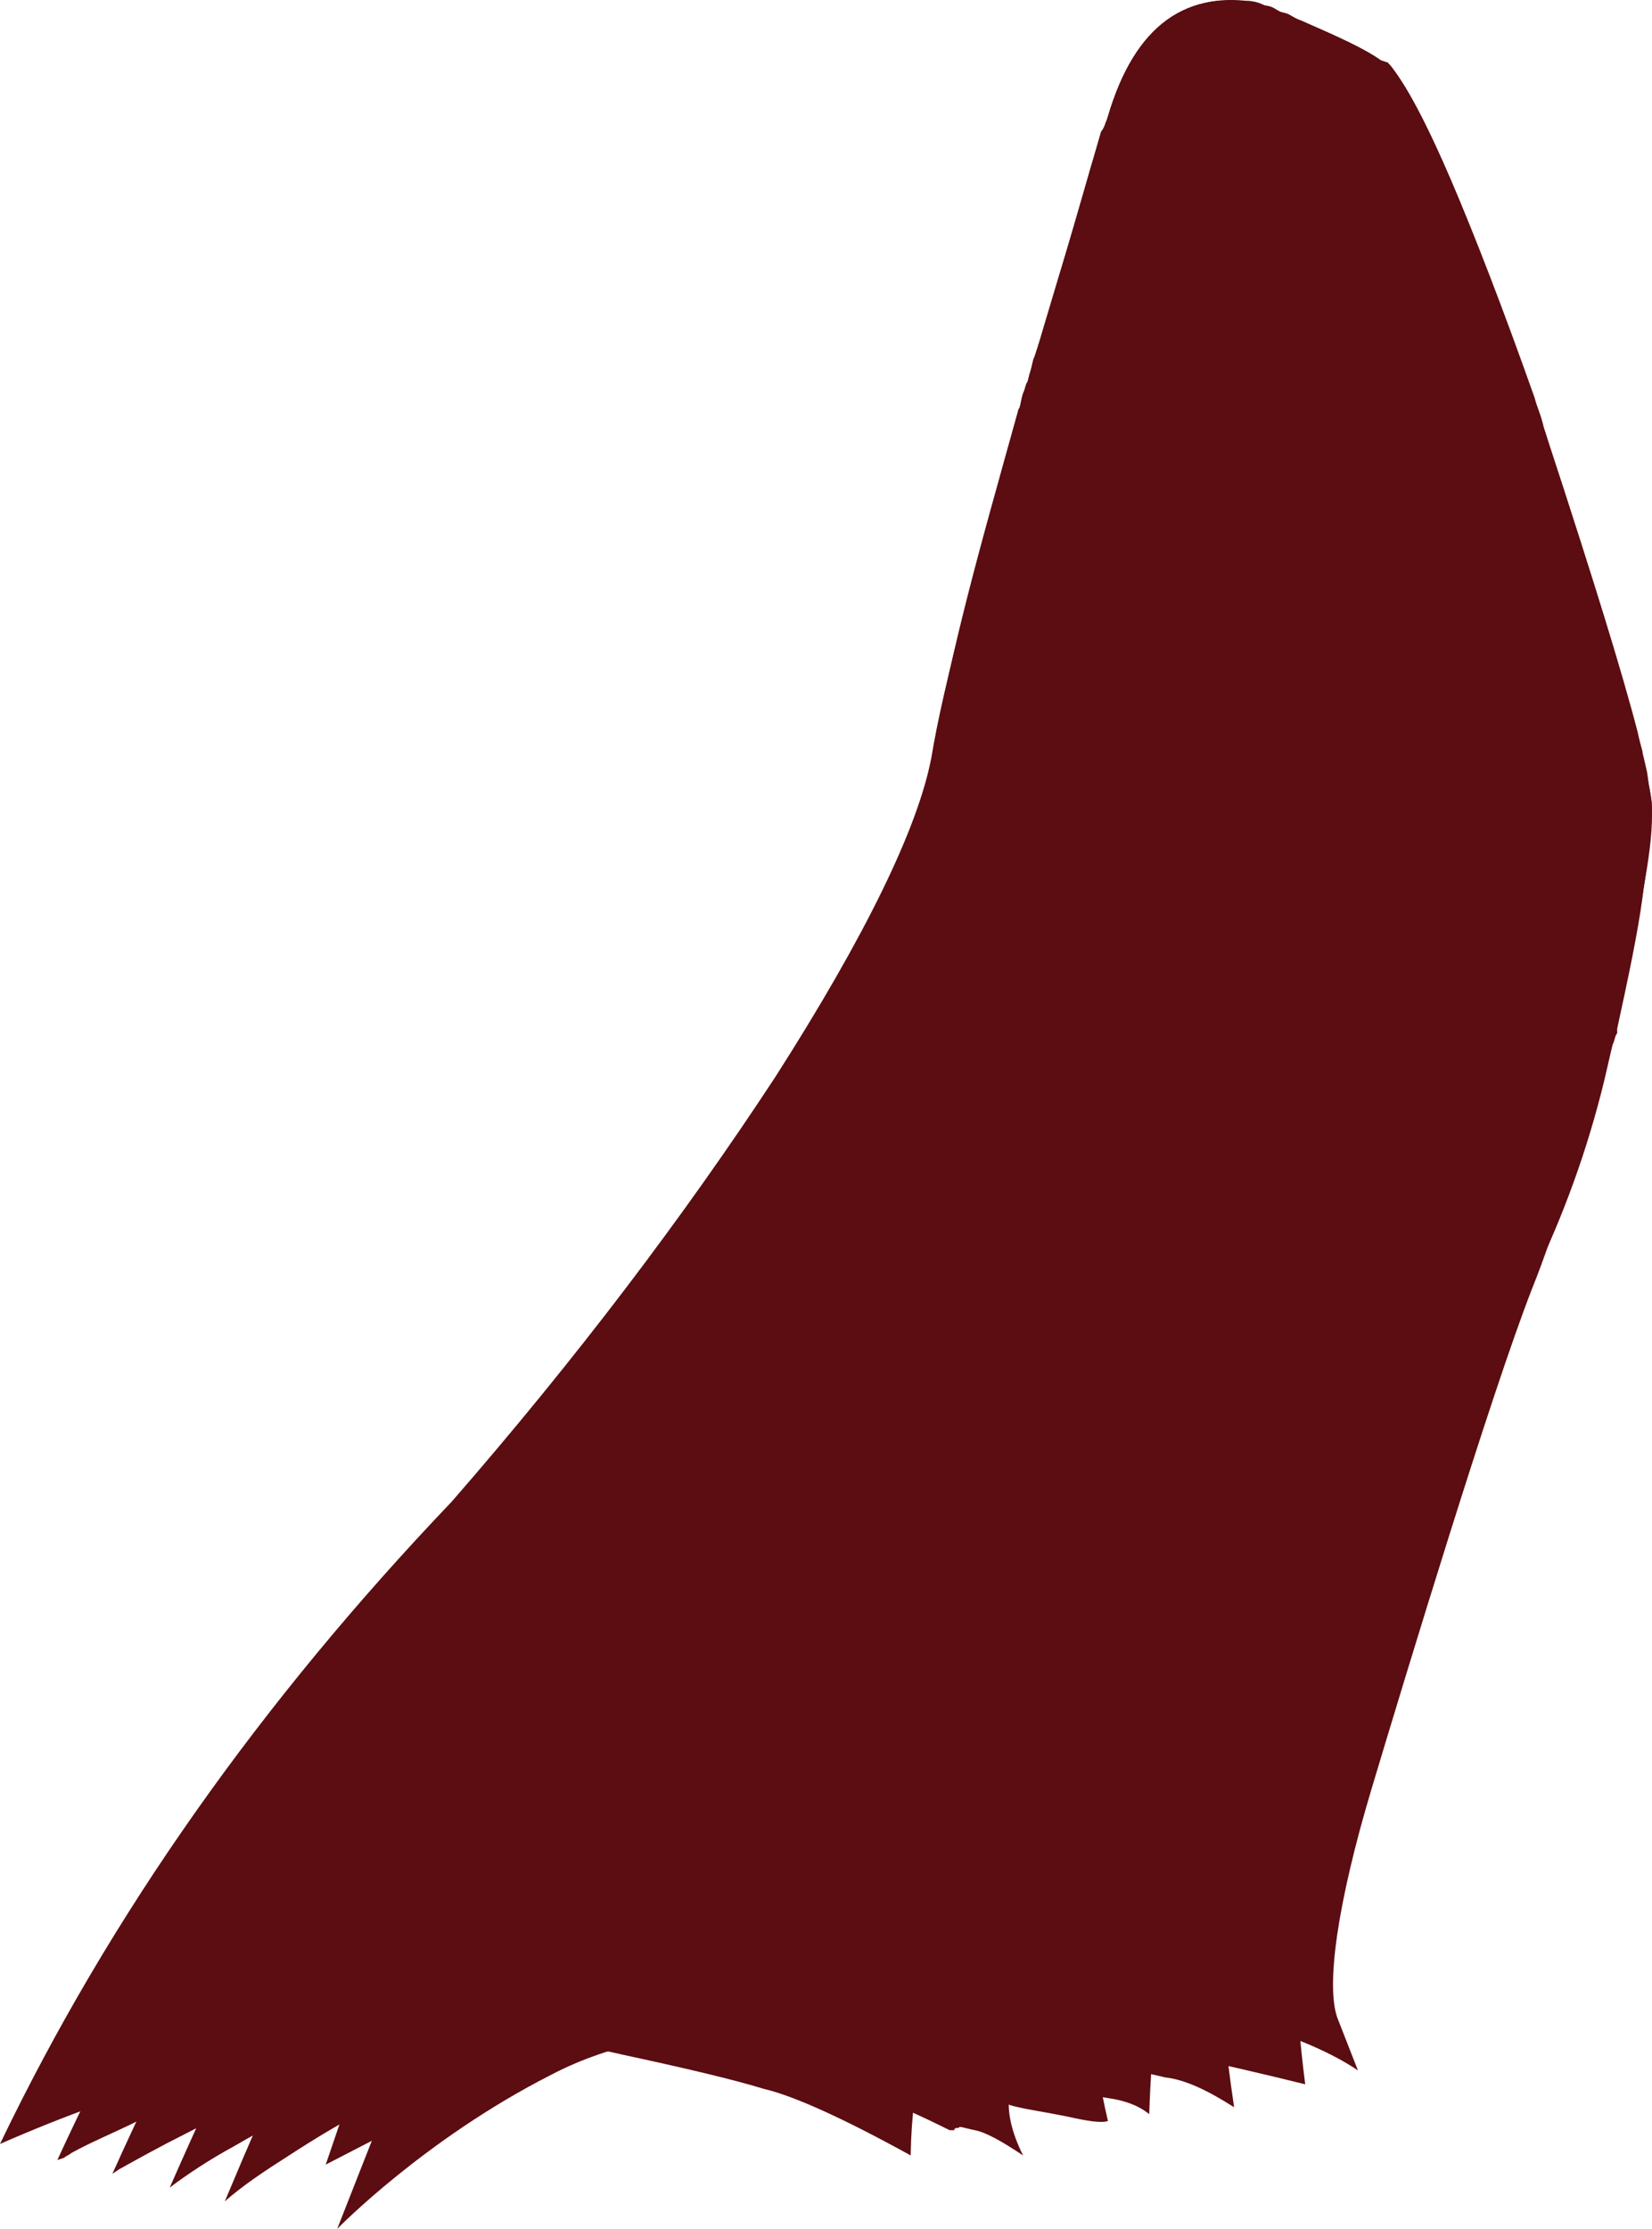 <?xml version="1.0" encoding="UTF-8" standalone="no"?>
<!-- Generator: flash2svg, http://dissentgraphics.com/tools/flash2svg -->

<svg
   xmlns:dc="http://purl.org/dc/elements/1.1/"
   xmlns:cc="http://creativecommons.org/ns#"
   xmlns:rdf="http://www.w3.org/1999/02/22-rdf-syntax-ns#"
   xmlns:svg="http://www.w3.org/2000/svg"
   xmlns="http://www.w3.org/2000/svg"
   xmlns:sodipodi="http://sodipodi.sourceforge.net/DTD/sodipodi-0.dtd"
   xmlns:inkscape="http://www.inkscape.org/namespaces/inkscape"
   id="AvatarAssets"
   image-rendering="auto"
   version="1.1"
   x="0px"
   y="0px"
   width="36.009"
   height="48.566"
   viewBox="0 0 36.009 48.566"
   inkscape:version="0.48.4 r9939"
   sodipodi:docname="AvatarAssets_coatOffsideC006.ANI-jumpUp_lift.svg">
  <sodipodi:namedview
     pagecolor="#ffffff"
     bordercolor="#666666"
     borderopacity="1"
     objecttolerance="10"
     gridtolerance="10"
     guidetolerance="10"
     inkscape:pageopacity="0"
     inkscape:pageshadow="2"
     inkscape:window-width="640"
     inkscape:window-height="480"
     id="namedview3613"
     showgrid="false"
     fit-margin-top="0"
     fit-margin-left="0"
     fit-margin-right="0"
     fit-margin-bottom="0"
     inkscape:zoom="1.9032258"
     inkscape:cx="57.15"
     inkscape:cy="-44.65"
     inkscape:window-x="0"
     inkscape:window-y="0"
     inkscape:window-maximized="0"
     inkscape:current-layer="AvatarAssets" />
  <defs
     id="defs3575" />
  <g
     id="coatOffsideC7"
     overflow="visible"
     style="overflow:visible"
     transform="translate(25.15,31.216)">
    <g
       id="coatOffsideC006_2_170">
      <g
         id="element6">
        <path
           id="path6"
           d="m 9.95,-8.25 c 0.65,-3.05 0.95,-4.85 0.9,-5.5 C 10.7,-14.9 9.9,-17.65 8.45,-22 6.95,-26.35 5.85,-29 5.1,-29.85 L 4.95,-29.9 c -0.35,-0.25 -0.9,-0.5 -1.7,-0.85 l -1,-0.4 c -1.65,-0.3 -2.75,0.6 -3.3,2.65 L -2.7,-23 c -1.15,3.95 -1.9,6.75 -2.15,8.3 -0.3,1.55 -1.45,3.9 -3.4,6.95 -2,3.05 -4.35,6.15 -7.05,9.25 -4.15,4.35 -7.45,9 -9.85,14 2.85,-1.25 5.45,-1.95 7.85,-2.15 2.35,-0.2 4.25,-0.15 5.7,0.2 1.4,0.3 2.45,0.55 3.1,0.75 0.65,0.15 1.75,0.65 3.2,1.45 C -5.25,12.4 -3.8,9.65 -0.95,7.4 1.9,5.15 4.3,2.75 6.15,0.2 8,-2.4 9.3,-5.2 9.95,-8.25 z"
           inkscape:connector-curvature="0"
           style="fill:#5b0d11" />
      </g>
      <animate
         attributeName="display"
         begin="0s"
         repeatCount="1"
         dur="0.542s"
         keyTimes="0;0.923;1"
         values="none;inline;none"
         id="animate3581" />
    </g>
    <g
       id="coatOffsideC006_2_168">
      <g
         id="element5">
        <path
           id="path5"
           d="m 2,-31 q -0.25,0 -0.45,0 c -0.7,0.05 -1.25,0.35 -1.7,0.9 -0.1,0.05 -0.2,0.15 -0.3,0.3 -0.15,0.25 -0.3,0.55 -0.45,0.9 -0.05,0.05 -0.05,0.15 -0.1,0.25 -0.05,0.1 -0.05,0.2 -0.1,0.35 -0.05,0.15 -0.05,0.25 -0.1,0.4 l -1.1,3.55 c -0.1,0.3 -0.2,0.6 -0.3,0.9 -0.05,0.1 -0.05,0.2 -0.1,0.35 -0.05,0.15 -0.05,0.3 -0.1,0.45 0,0.05 0,0.1 0,0.15 -0.8,2.75 -1.4,4.85 -1.75,6.4 -0.05,0.25 -0.1,0.45 -0.15,0.7 -0.05,0.15 -0.05,0.35 -0.1,0.55 -0.05,0.15 -0.05,0.25 -0.1,0.4 0,0.05 0,0.05 0,0.1 -0.3,1.4 -1.2,3.35 -2.7,5.8 -0.1,0.2 -0.2,0.4 -0.35,0.6 -0.05,0.05 -0.05,0.1 -0.1,0.15 0,0.05 0,0.15 -0.05,0.2 -0.05,0.1 -0.15,0.2 -0.25,0.3 -0.35,0.55 -0.7,1.15 -1.05,1.7 -1.5,2.25 -3.15,4.55 -5,6.9 -0.1,0.1 -0.2,0.2 -0.3,0.3 0,0.05 0,0.05 -0.05,0.1 l -0.05,0.05 c -0.1,0.1 -0.2,0.2 -0.25,0.25 -3.65,4.35 -6.6,8.95 -8.85,13.85 l 0.15,-0.05 c 0.05,-0.05 0.1,-0.05 0.15,-0.1 0.45,-0.25 0.95,-0.45 1.45,-0.7 1.25,-0.55 2.45,-0.95 3.65,-1.25 0.7,-0.15 1.4,-0.3 2.1,-0.4 0.05,0 0.05,0 0.1,0 0.1,0 0.2,0 0.25,0 0.15,-0.05 0.25,-0.05 0.4,-0.05 0.85,-0.05 1.6,-0.1 2.35,-0.1 0.95,0.05 1.8,0.1 2.55,0.25 l 0.05,0 c 0.15,0 0.25,0 0.35,0.05 0.05,0 0.05,0 0.1,0 1,0.15 1.8,0.3 2.45,0.45 0.05,0.05 0.15,0.05 0.25,0.1 0.05,0 0.15,0 0.25,0.05 0.05,0 0.1,0 0.15,0.05 0.7,0.15 1.6,0.5 2.7,1.05 0.05,0 0.05,0 0.1,0 0,-0.05 0.05,-0.05 0.1,-0.05 0,-0.05 0.1,0 0.35,0.05 0.25,0.05 0.6,0.25 1.05,0.55 -0.25,-0.5 -0.35,-0.95 -0.3,-1.3 0,-0.4 0.05,-0.85 0.15,-1.35 0.1,-0.5 0.2,-1 0.3,-1.5 0.05,-0.5 0.4,-1.15 1,-2 C -1.15,8.75 -0.75,8.2 -0.55,8 -0.4,7.85 -0.25,7.7 -0.1,7.55 -0.05,7.5 -0.05,7.5 0,7.45 0.05,7.4 0.15,7.3 0.2,7.25 2.25,5.2 4,3.15 5.45,1.2 5.7,0.85 5.9,0.5 6.15,0.15 6.2,0.1 6.25,0.05 6.3,0 6.35,-0.05 6.4,-0.15 6.45,-0.2 6.5,-0.3 6.6,-0.4 6.65,-0.45 6.7,-0.55 6.75,-0.65 6.8,-0.75 7.9,-2.45 8.75,-4.35 9.4,-6.4 9.5,-6.65 9.6,-6.95 9.65,-7.2 9.8,-7.65 9.9,-8.05 10,-8.45 c 0.05,-0.1 0.05,-0.2 0.1,-0.25 0,-0.05 0,-0.05 0,-0.1 0.25,-1.15 0.45,-2.1 0.55,-2.85 0.05,-0.35 0.05,-0.65 0.1,-0.9 0.05,-0.45 0.05,-0.85 0.05,-1.2 0,-0.05 0,-0.05 0,-0.1 0,-0.05 0,-0.15 -0.05,-0.2 0,-0.05 0,-0.1 0,-0.15 -0.2,-1.1 -0.8,-3.1 -1.75,-6.05 -0.05,-0.2 -0.15,-0.4 -0.2,-0.6 C 8.65,-21.2 8.55,-21.6 8.4,-22 c 0,-0.05 0,-0.05 0,-0.1 C 8.35,-22.2 8.35,-22.3 8.3,-22.4 8.25,-22.45 8.25,-22.5 8.25,-22.55 7.4,-25 6.65,-26.85 6,-28.05 6,-28.1 6,-28.1 5.95,-28.15 5.9,-28.2 5.85,-28.3 5.8,-28.35 c 0,-0.05 0,-0.05 0,-0.1 -0.2,-0.35 -0.4,-0.6 -0.6,-0.8 -0.05,-0.1 -0.05,-0.15 -0.1,-0.2 0,-0.05 0,-0.05 0,-0.1 C 5.05,-29.6 5,-29.6 5,-29.65 4.95,-29.7 4.9,-29.8 4.85,-29.85 4.8,-29.9 4.75,-29.9 4.7,-29.95 4.65,-30 4.55,-30.1 4.5,-30.15 c -0.05,0 -0.1,0 -0.15,-0.05 -0.05,-0.05 -0.15,-0.05 -0.2,-0.1 -0.1,-0.05 -0.2,-0.15 -0.35,-0.2 l -0.05,0 c -0.1,-0.05 -0.2,-0.05 -0.3,-0.1 -0.15,-0.05 -0.35,-0.15 -0.5,-0.2 -0.1,-0.05 -0.2,-0.05 -0.3,-0.05 l -0.05,0 C 2.55,-30.9 2.55,-30.9 2.5,-30.9 2.35,-30.95 2.15,-30.95 2,-31 z"
           inkscape:connector-curvature="0"
           style="fill:#5b0d11" />
      </g>
      <animate
         attributeName="display"
         begin="0s"
         repeatCount="1"
         dur="0.542s"
         keyTimes="0;0.769;0.923;1"
         values="none;inline;none;none"
         id="animate3586" />
    </g>
    <g
       id="coatOffsideC006_2_166">
      <g
         id="element4">
        <path
           id="path4"
           d="m 1.8,-31 q -0.25,0 -0.5,0 c -0.8,0.1 -1.4,0.6 -1.85,1.5 -0.05,0.05 -0.15,0.15 -0.2,0.3 -0.15,0.3 -0.25,0.6 -0.35,0.95 -0.05,0.05 -0.05,0.15 -0.1,0.2 -0.05,0.1 -0.05,0.2 -0.1,0.3 l -1.15,3.95 c -0.1,0.3 -0.2,0.6 -0.3,0.9 -0.05,0.05 -0.05,0.15 -0.1,0.25 -0.05,0.15 -0.05,0.25 -0.1,0.4 -0.8,2.85 -1.35,5 -1.65,6.5 -0.05,0.25 -0.1,0.45 -0.15,0.65 -0.05,0.15 -0.05,0.35 -0.1,0.5 l 0,0.05 c -0.05,0.1 -0.05,0.2 -0.1,0.35 -0.3,1.35 -1.15,3.3 -2.55,5.8 -0.15,0.2 -0.25,0.4 -0.35,0.6 -0.05,0.05 -0.05,0.05 -0.1,0.1 -0.05,0.1 -0.1,0.2 -0.15,0.3 -0.35,0.55 -0.7,1.15 -1.05,1.75 -1.35,2.25 -2.95,4.55 -4.7,7 -0.1,0.15 -0.2,0.25 -0.25,0.35 -0.05,0.05 -0.05,0.05 -0.05,0.1 -0.1,0.1 -0.2,0.2 -0.3,0.3 -3.3,4.45 -6.05,9.15 -8.25,14.05 l 0.15,-0.1 c 0.45,-0.25 0.9,-0.5 1.4,-0.75 1.25,-0.65 2.45,-1.15 3.65,-1.5 0.65,-0.2 1.35,-0.35 2.05,-0.45 0.05,0 0.15,0 0.2,0 0.15,-0.05 0.25,-0.05 0.4,-0.05 0.85,-0.05 1.65,-0.1 2.4,-0.15 0.85,0 1.7,0.05 2.55,0.15 0.2,0 0.35,0 0.5,0.05 0.05,0 0.1,0 0.15,0 0.85,0.15 1.65,0.25 2.3,0.3 0.1,0.05 0.2,0.05 0.3,0.1 0.05,0 0.15,0 0.25,0 0.05,0.05 0.1,0.05 0.15,0.05 0.75,0.1 1.15,0.2 1.2,0.25 0.05,0.05 0.25,0.15 0.65,0.2 0.35,0.05 0.65,0.15 0.85,0.25 0.15,0.05 0.35,0.15 0.6,0.2 0.2,0.05 0.55,0.1 1.05,0.2 C -1.45,15 -1.15,15.05 -1,15 -1.35,13.5 -1.4,12.4 -1.2,11.65 -1,10.9 -0.65,10.1 -0.2,9.3 0.25,8.45 0.55,7.95 0.7,7.75 0.8,7.6 0.9,7.5 1.05,7.35 1.1,7.3 1.1,7.3 1.15,7.25 3.05,4.8 4.65,2.6 6,0.6 6.25,0.15 6.5,-0.25 6.7,-0.6 6.75,-0.65 6.75,-0.7 6.8,-0.75 6.85,-0.8 6.85,-0.9 6.9,-0.95 7.05,-1.1 7.15,-1.25 7.2,-1.4 8.15,-3 8.9,-4.85 9.55,-7 9.65,-7.25 9.75,-7.55 9.8,-7.8 9.9,-8.2 10,-8.6 10.1,-9 c 0.05,-0.1 0.05,-0.2 0.1,-0.3 0.25,-1.25 0.45,-2.2 0.5,-2.85 0.05,-0.35 0.05,-0.65 0.05,-0.95 0.05,-0.45 0,-0.9 -0.05,-1.25 l 0,-0.05 c 0,-0.05 0,-0.15 -0.05,-0.2 C 10.4,-15.8 9.8,-17.85 8.85,-20.75 8.8,-21 8.7,-21.2 8.65,-21.4 8.5,-21.75 8.4,-22.15 8.25,-22.55 8.2,-22.6 8.2,-22.6 8.2,-22.65 8.15,-22.75 8.15,-22.85 8.1,-22.95 7.15,-25.7 6.35,-27.6 5.75,-28.7 5.7,-28.75 5.7,-28.8 5.65,-28.85 5.6,-28.9 5.5,-28.95 5.45,-29 5.4,-29.05 5.4,-29.1 5.4,-29.15 5.15,-29.45 4.95,-29.7 4.7,-29.85 4.65,-29.9 4.6,-29.95 4.55,-30 l 0,-0.05 c -0.05,-0.05 -0.1,-0.05 -0.1,-0.1 -0.05,-0.05 -0.15,-0.1 -0.2,-0.15 -0.05,0 -0.1,0 -0.15,-0.05 -0.2,-0.05 -0.4,-0.15 -0.65,-0.3 -0.1,-0.05 -0.2,-0.1 -0.35,-0.15 l -0.05,0 C 3,-30.85 2.9,-30.85 2.8,-30.85 2.65,-30.9 2.45,-30.9 2.3,-30.95 2.15,-31 2.05,-31 1.9,-31 c -0.05,0 -0.05,0 -0.1,0 z"
           inkscape:connector-curvature="0"
           style="fill:#5b0d11" />
      </g>
      <animate
         attributeName="display"
         begin="0s"
         repeatCount="1"
         dur="0.542s"
         keyTimes="0;0.615;0.769;1"
         values="none;inline;none;none"
         id="animate3591" />
    </g>
    <g
       id="coatOffsideC006_2_164">
      <g
         id="element3">
        <path
           id="path3"
           d="m 1.4,-31.05 q -0.05,0 -0.1,0 c -0.95,0.1 -1.65,0.75 -2.1,2 -0.05,0.05 -0.1,0.15 -0.15,0.25 -0.1,0.3 -0.2,0.6 -0.3,0.95 -0.05,0.05 -0.05,0.15 -0.1,0.2 l -1.2,4.25 c -0.1,0.3 -0.2,0.6 -0.3,0.9 -0.05,0.05 -0.05,0.15 -0.1,0.2 -0.85,3.05 -1.45,5.3 -1.7,6.85 -0.05,0.25 -0.1,0.45 -0.15,0.65 -0.05,0.15 -0.05,0.3 -0.1,0.45 l 0,0.05 c -0.25,1.35 -1.1,3.4 -2.55,6.1 -0.15,0.2 -0.25,0.4 -0.35,0.6 -0.05,0.05 -0.05,0.05 -0.1,0.1 -0.3,0.65 -0.65,1.3 -1.05,1.95 -1.25,2.2 -2.75,4.55 -4.4,7.1 -0.05,0.1 -0.15,0.2 -0.2,0.3 -0.05,0.05 -0.05,0.05 -0.05,0.1 -0.05,0.1 -0.15,0.2 -0.25,0.3 -2.95,4.55 -5.45,9.3 -7.6,14.2 0.4,-0.3 0.85,-0.6 1.4,-0.9 1.2,-0.7 2.4,-1.25 3.6,-1.7 0.65,-0.2 1.3,-0.35 2,-0.5 0.15,-0.05 0.35,-0.05 0.5,-0.05 l -0.4,-0.1 c 0.95,-0.15 1.8,-0.25 2.45,-0.25 0.65,-0.05 1.35,-0.05 2.15,-0.05 0.75,-0.05 1.3,0 1.65,0.05 0.35,0.05 0.7,0.15 1.05,0.2 0.35,0.05 0.7,0.1 0.95,0.2 0.25,0.05 0.4,0.1 0.55,0.15 0.1,0 0.35,0.05 0.8,0.2 0.4,0.15 0.9,0.25 1.5,0.35 0.55,0.05 0.9,0.1 1.05,0.1 0.1,0 0.25,0.05 0.4,0.15 0.15,0.05 0.45,0.15 0.8,0.2 0.35,0.05 0.65,0.15 0.9,0.35 0.05,-1.55 0.2,-2.7 0.4,-3.5 C 0.45,10.55 0.75,9.8 1.1,9.1 1.45,8.35 1.65,7.9 1.8,7.65 1.9,7.5 2,7.4 2.1,7.25 3.85,4.5 5.3,2.15 6.45,0.1 6.7,-0.35 6.9,-0.8 7.1,-1.2 c 0.05,-0.05 0.05,-0.05 0.1,-0.1 0.15,-0.25 0.25,-0.45 0.35,-0.65 0.8,-1.5 1.5,-3.35 2.15,-5.6 0.05,-0.25 0.15,-0.55 0.2,-0.8 0.1,-0.4 0.2,-0.8 0.3,-1.15 0.05,-0.15 0.05,-0.25 0.1,-0.3 0.25,-1.3 0.4,-2.25 0.45,-2.8 0,-0.35 0,-0.65 0,-0.95 0,-0.45 -0.05,-0.9 -0.1,-1.25 l 0,-0.05 c -0.35,-1.25 -1,-3.4 -1.95,-6.35 -0.05,-0.25 -0.15,-0.45 -0.2,-0.65 -0.15,-0.4 -0.25,-0.8 -0.4,-1.2 C 8.05,-23.1 8.05,-23.1 8.05,-23.15 7,-26.1 6.2,-28.1 5.55,-29.15 5.5,-29.2 5.45,-29.2 5.4,-29.25 5.35,-29.3 5.25,-29.35 5.2,-29.4 5.15,-29.45 5.15,-29.5 5.1,-29.55 4.85,-29.8 4.6,-30.05 4.3,-30.2 4.25,-30.25 4.2,-30.25 4.15,-30.3 l -0.05,0 C 4.05,-30.35 4,-30.35 4,-30.4 3.9,-30.45 3.8,-30.5 3.65,-30.55 3.4,-30.65 3.2,-30.75 2.95,-30.9 2.85,-30.95 2.75,-30.95 2.6,-31 l -0.05,0 C 2.5,-31 2.4,-31 2.35,-31 2,-31.05 1.7,-31.1 1.4,-31.05 z"
           inkscape:connector-curvature="0"
           style="fill:#5b0d11" />
      </g>
      <animate
         attributeName="display"
         begin="0s"
         repeatCount="1"
         dur="0.542s"
         keyTimes="0;0.461;0.615;1"
         values="none;inline;none;none"
         id="animate3596" />
    </g>
    <g
       id="coatOffsideC006_2_162">
      <g
         id="element2">
        <path
           id="path2"
           d="m 2.25,-31.1 q -0.6,-0.1 -1.15,0.05 c -0.95,0.15 -1.65,0.95 -2.05,2.3 -0.05,0.05 -0.05,0.1 -0.1,0.2 -0.1,0.3 -0.2,0.6 -0.3,0.95 l -1.3,4.4 c -0.1,0.35 -0.2,0.65 -0.3,0.95 -0.9,3.1 -1.5,5.4 -1.75,6.95 -0.05,0.25 -0.1,0.45 -0.15,0.65 -0.05,0.15 -0.05,0.3 -0.1,0.45 -0.25,1.35 -1.05,3.35 -2.4,6.1 -0.15,0.2 -0.25,0.4 -0.35,0.6 -0.3,0.65 -0.65,1.3 -1,2 -1.2,2.15 -2.6,4.55 -4.15,7.2 -0.05,0.1 -0.1,0.2 -0.15,0.3 -0.1,0.1 -0.2,0.2 -0.25,0.35 -2.6,4.7 -4.95,9.5 -7,14.4 0.4,-0.35 0.85,-0.65 1.4,-1 1.15,-0.75 2.35,-1.4 3.55,-1.85 0.6,-0.25 1.25,-0.4 2,-0.55 0.15,-0.05 0.5,-0.1 0.95,-0.15 0.45,-0.05 1,-0.15 1.65,-0.25 0.65,-0.05 1.3,-0.05 1.95,0 0.65,0.05 1.2,0.1 1.75,0.15 0.55,0 1.2,0 1.95,0.05 0.2,0 0.4,0 0.6,0 0.05,0.05 0.35,0.1 0.8,0.15 0.45,0.05 0.95,0.1 1.55,0.2 0.6,0.1 1.05,0.2 1.3,0.3 0.25,0.05 0.6,0.15 1.05,0.25 0.45,0.05 0.95,0.3 1.5,0.65 C 1.55,13.35 1.45,12.3 1.5,11.6 1.55,10.85 1.75,10.1 2.15,9.25 2.5,8.4 2.75,7.85 2.85,7.6 2.95,7.45 3.05,7.35 3.1,7.2 4.6,4.15 5.85,1.65 6.85,-0.35 7.1,-0.85 7.3,-1.3 7.45,-1.7 7.6,-1.95 7.75,-2.2 7.85,-2.45 8.5,-3.85 9.15,-5.7 9.8,-8 9.85,-8.25 9.95,-8.55 10,-8.8 c 0.15,-0.5 0.25,-0.95 0.35,-1.4 0.3,-1.35 0.45,-2.3 0.45,-2.85 -0.05,-0.3 -0.05,-0.6 -0.05,-0.9 -0.05,-0.45 -0.1,-0.85 -0.2,-1.3 -0.35,-1.35 -1,-3.45 -1.95,-6.3 C 8.55,-21.8 8.45,-22 8.4,-22.2 c -0.15,-0.45 -0.3,-0.85 -0.45,-1.25 -1.1,-3.1 -1.95,-5.1 -2.6,-6.05 -0.05,0 -0.1,0 -0.15,-0.05 C 5.15,-29.6 5.05,-29.65 5,-29.7 4.95,-29.75 4.9,-29.75 4.85,-29.8 4.6,-30 4.35,-30.2 4,-30.35 3.95,-30.4 3.85,-30.4 3.8,-30.45 3.75,-30.5 3.7,-30.5 3.65,-30.55 3.55,-30.6 3.45,-30.65 3.3,-30.7 3.05,-30.8 2.85,-30.9 2.6,-31.05 2.5,-31.1 2.4,-31.1 2.3,-31.1 l -0.05,0 z"
           inkscape:connector-curvature="0"
           style="fill:#5b0d11" />
      </g>
      <animate
         attributeName="display"
         begin="0s"
         repeatCount="1"
         dur="0.542s"
         keyTimes="0;0.308;0.461;1"
         values="none;inline;none;none"
         id="animate3601" />
    </g>
    <g
       id="coatOffsideC006_2_160">
      <g
         id="element1">
        <path
           id="path1"
           d="M 2.3,-31.15 Q 2.15,-31.2 2,-31.2 c -1.5,-0.15 -2.5,0.75 -3.05,2.7 -0.05,0.05 -0.05,0.1 -0.1,0.15 L -2.7,-23 c -1.05,3.55 -1.75,6.2 -2.05,7.85 -0.05,0.25 -0.05,0.45 -0.1,0.65 -0.2,1.3 -1,3.45 -2.4,6.45 -0.35,0.8 -0.75,1.65 -1.2,2.55 -1.1,2.15 -2.4,4.6 -3.85,7.35 -0.1,0.2 -0.2,0.4 -0.35,0.65 -2.05,4.35 -3.85,8.85 -5.4,13.45 1.85,-0.95 3.05,-1.6 3.7,-1.85 0.65,-0.3 1.3,-0.6 1.95,-0.9 0.6,-0.25 1.6,-0.4 3.05,-0.45 1.4,-0.05 2.9,-0.05 4.45,0 1.6,0.05 4.35,0.5 8.2,1.45 C 3.05,12.25 3.05,10.85 3.3,9.95 3.6,8.65 3.8,7.85 3.9,7.6 5.25,4.1 6.4,1.3 7.25,-0.75 7.6,-1.65 7.9,-2.4 8.15,-2.95 8.7,-4.3 9.3,-6.15 9.9,-8.55 c 0.05,-0.25 0.15,-0.5 0.2,-0.75 0.55,-2.2 0.8,-3.6 0.75,-4.25 C 10.8,-13.8 10.8,-14.1 10.75,-14.4 10.45,-15.75 9.7,-18.25 8.5,-21.9 8.45,-22.15 8.35,-22.35 8.3,-22.55 6.9,-26.5 5.85,-28.9 5.15,-29.8 5.1,-29.8 5.05,-29.8 5,-29.85 4.95,-29.9 4.85,-29.9 4.8,-29.95 4.75,-30 4.7,-30 4.65,-30.05 4.35,-30.25 3.9,-30.45 3.3,-30.7 3.2,-30.75 3.1,-30.8 3,-30.85 l -0.7,-0.3 z"
           inkscape:connector-curvature="0"
           style="fill:#5b0d11" />
      </g>
      <animate
         attributeName="display"
         begin="0s"
         repeatCount="1"
         dur="0.542s"
         keyTimes="0;0.154;0.308;1"
         values="none;inline;none;none"
         id="animate3606" />
    </g>
    <g
       id="coatOffsideC006_2_158">
      <g
         id="element">
        <path
           id="path"
           d="m 4.95,-29.9 c -0.35,-0.25 -0.9,-0.5 -1.7,-0.85 l -1,-0.4 c -1.65,-0.3 -2.75,0.6 -3.3,2.65 l -1.65,5.5 1.65,-5.5 c 0,0 -3.2,10 -3.75,13.9 -0.5,3.9 -6.1,14.45 -7.2,17.2 l -5.8,14.75 c 0,0 1.9,-1.95 4.65,-3.35 C -10.4,12.55 -7,13.1 -2.5,12.6 2,12.1 4.45,13.9 4.45,13.9 L 4,12.75 c -0.25,-0.7 0,-2.5 0.75,-5 0.75,-2.5 2.6,-8.6 3.5,-10.9 Q 9,-5 9.95,-8.8 q 1,-4 0.9,-4.95 C 10.7,-14.9 9.9,-17.65 8.45,-22 6.95,-26.35 5.85,-29 5.1,-29.85 L 4.95,-29.9 z"
           inkscape:connector-curvature="0"
           style="fill:#5b0d11" />
      </g>
      <animate
         attributeName="display"
         begin="0s"
         repeatCount="1"
         dur="0.542s"
         keyTimes="0;0.154;1"
         values="inline;none;none"
         id="animate3611" />
    </g>
  </g>
</svg>
